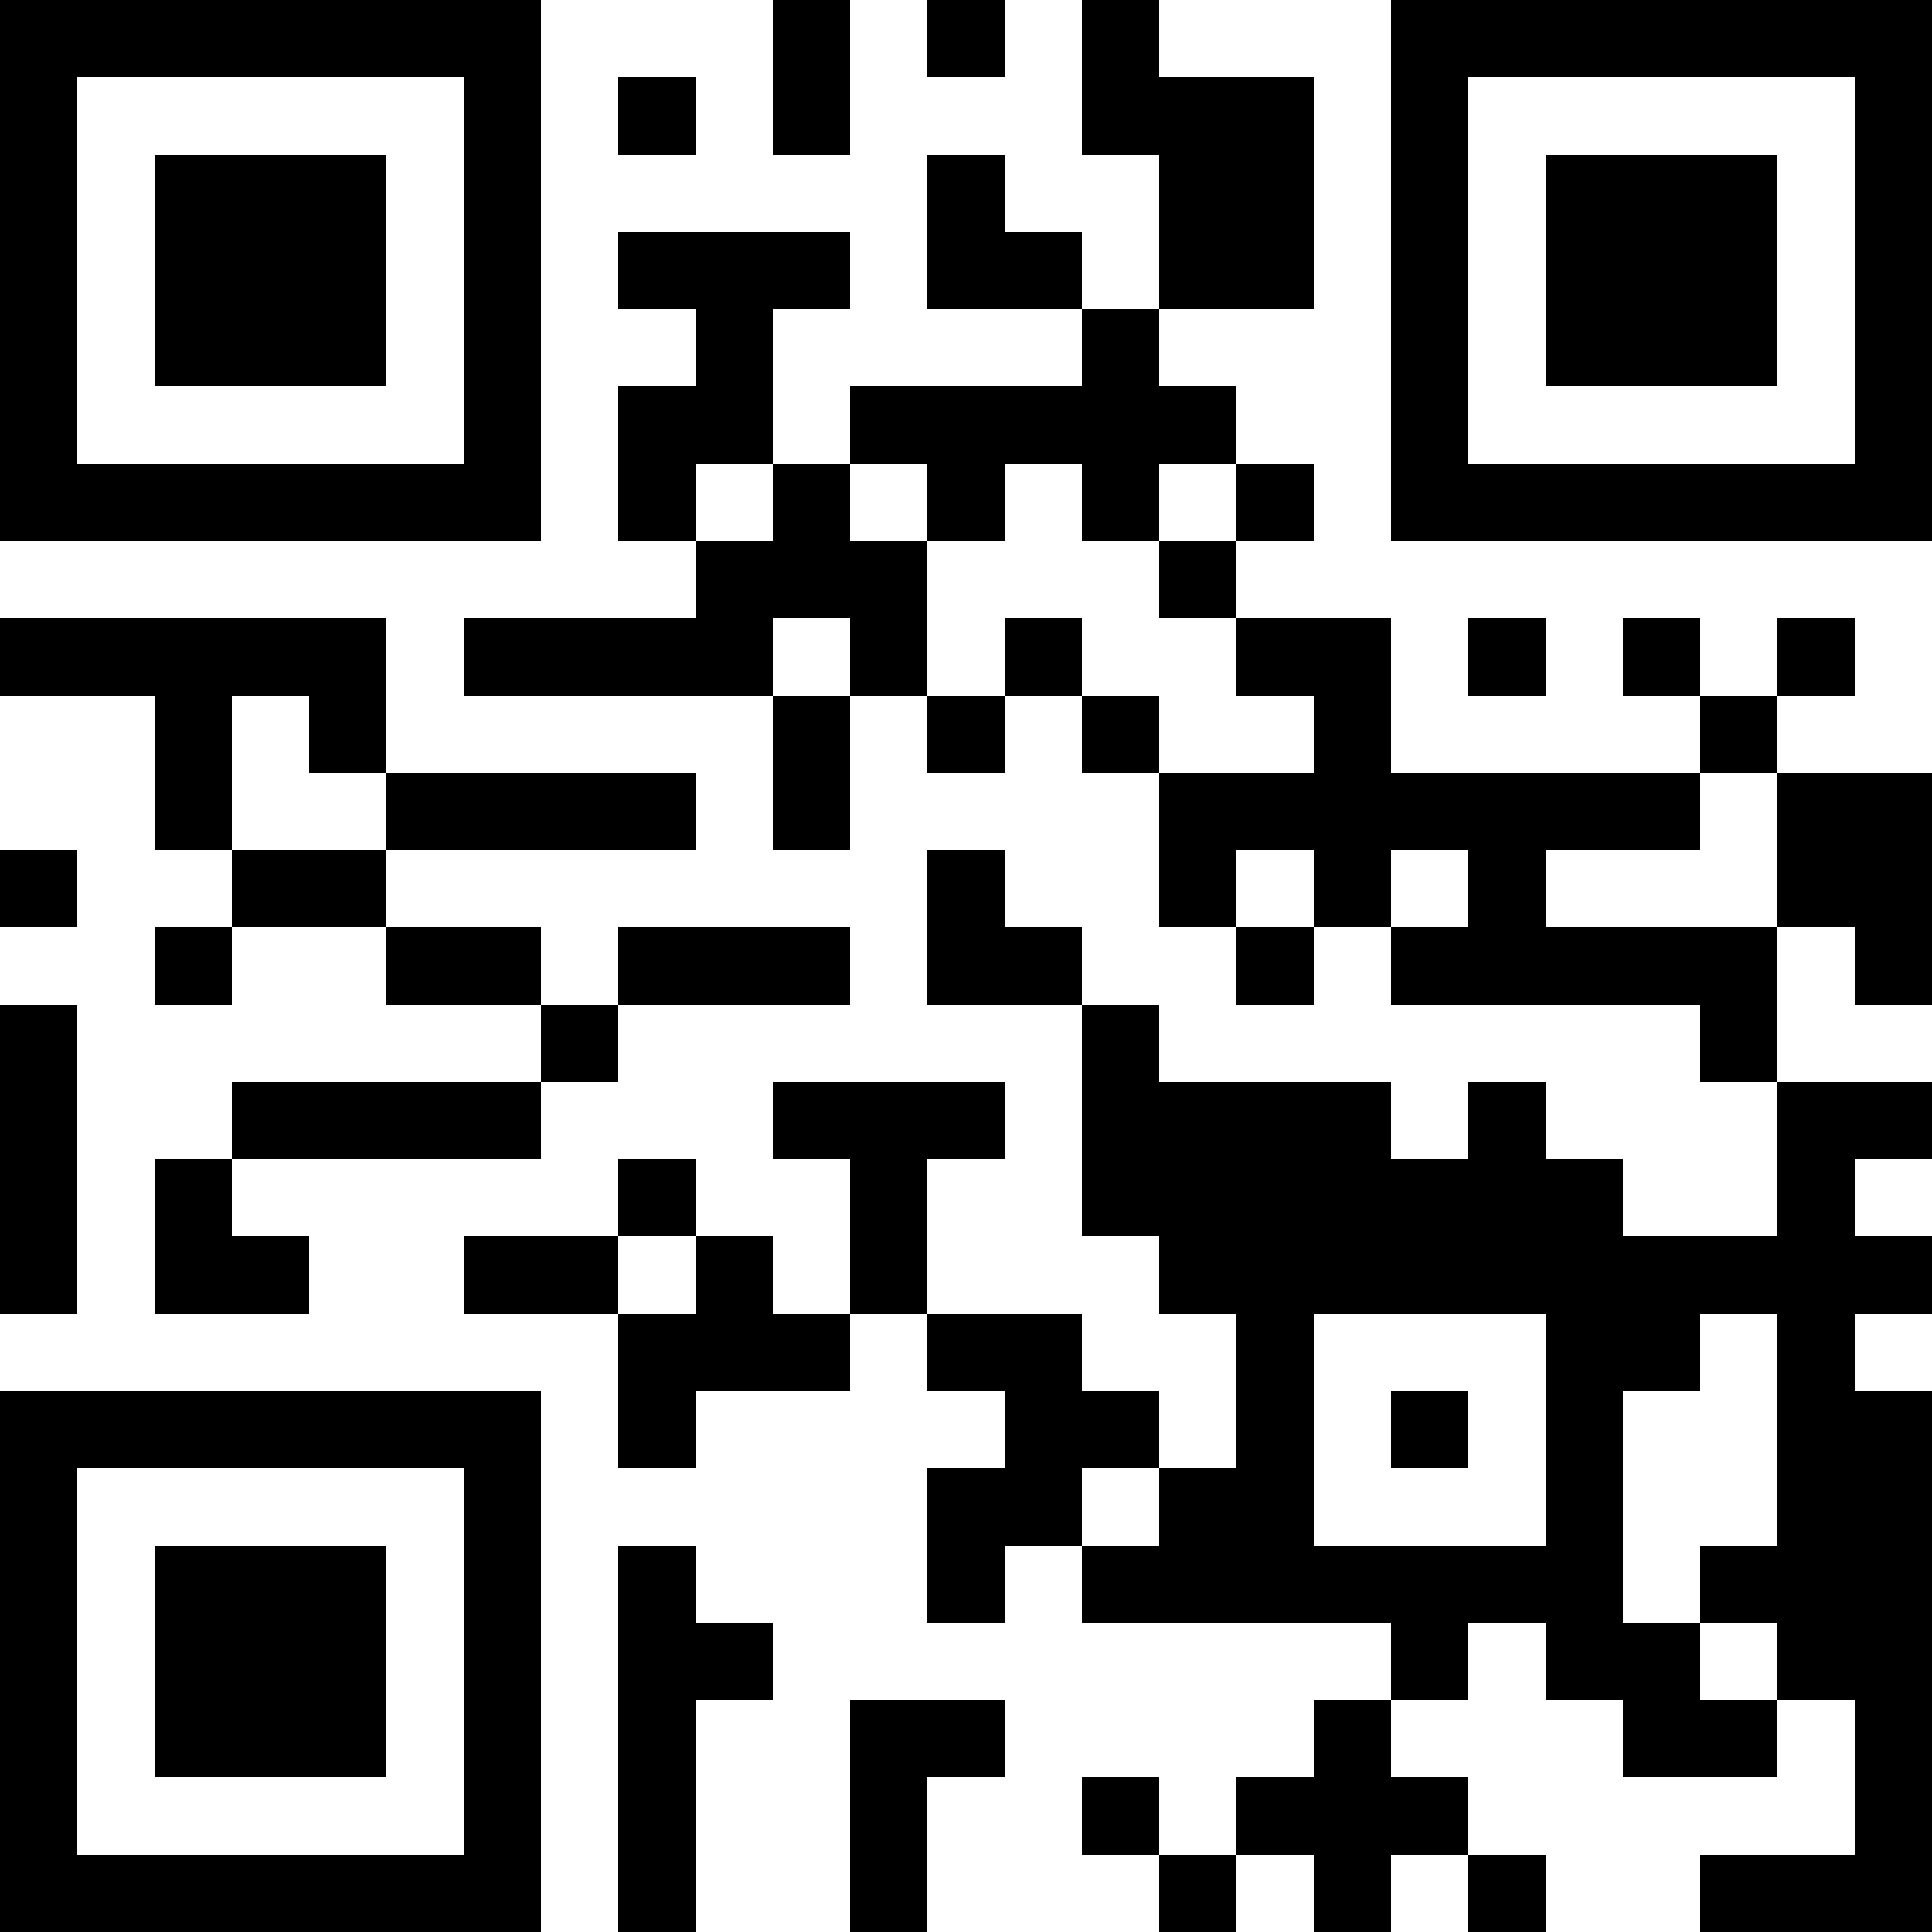 <?xml version="1.0" encoding="UTF-8"?>
<svg xmlns="http://www.w3.org/2000/svg" version="1.1" width="500" height="500" viewBox="0 0 500 500"><rect x="0" y="0" width="500" height="500" fill="#ffffff"/><g transform="scale(20)"><g transform="translate(0,0)"><path fill-rule="evenodd" d="M10 0L10 2L11 2L11 0ZM12 0L12 1L13 1L13 0ZM14 0L14 2L15 2L15 4L14 4L14 3L13 3L13 2L12 2L12 4L14 4L14 5L11 5L11 6L10 6L10 4L11 4L11 3L8 3L8 4L9 4L9 5L8 5L8 7L9 7L9 8L6 8L6 9L10 9L10 11L11 11L11 9L12 9L12 10L13 10L13 9L14 9L14 10L15 10L15 12L16 12L16 13L17 13L17 12L18 12L18 13L22 13L22 14L23 14L23 16L21 16L21 15L20 15L20 14L19 14L19 15L18 15L18 14L15 14L15 13L14 13L14 12L13 12L13 11L12 11L12 13L14 13L14 16L15 16L15 17L16 17L16 19L15 19L15 18L14 18L14 17L12 17L12 15L13 15L13 14L10 14L10 15L11 15L11 17L10 17L10 16L9 16L9 15L8 15L8 16L6 16L6 17L8 17L8 19L9 19L9 18L11 18L11 17L12 17L12 18L13 18L13 19L12 19L12 21L13 21L13 20L14 20L14 21L18 21L18 22L17 22L17 23L16 23L16 24L15 24L15 23L14 23L14 24L15 24L15 25L16 25L16 24L17 24L17 25L18 25L18 24L19 24L19 25L20 25L20 24L19 24L19 23L18 23L18 22L19 22L19 21L20 21L20 22L21 22L21 23L23 23L23 22L24 22L24 24L22 24L22 25L25 25L25 18L24 18L24 17L25 17L25 16L24 16L24 15L25 15L25 14L23 14L23 12L24 12L24 13L25 13L25 10L23 10L23 9L24 9L24 8L23 8L23 9L22 9L22 8L21 8L21 9L22 9L22 10L18 10L18 8L16 8L16 7L17 7L17 6L16 6L16 5L15 5L15 4L17 4L17 1L15 1L15 0ZM8 1L8 2L9 2L9 1ZM9 6L9 7L10 7L10 6ZM11 6L11 7L12 7L12 9L13 9L13 8L14 8L14 9L15 9L15 10L17 10L17 9L16 9L16 8L15 8L15 7L16 7L16 6L15 6L15 7L14 7L14 6L13 6L13 7L12 7L12 6ZM0 8L0 9L2 9L2 11L3 11L3 12L2 12L2 13L3 13L3 12L5 12L5 13L7 13L7 14L3 14L3 15L2 15L2 17L4 17L4 16L3 16L3 15L7 15L7 14L8 14L8 13L11 13L11 12L8 12L8 13L7 13L7 12L5 12L5 11L9 11L9 10L5 10L5 8ZM10 8L10 9L11 9L11 8ZM19 8L19 9L20 9L20 8ZM3 9L3 11L5 11L5 10L4 10L4 9ZM22 10L22 11L20 11L20 12L23 12L23 10ZM0 11L0 12L1 12L1 11ZM16 11L16 12L17 12L17 11ZM18 11L18 12L19 12L19 11ZM0 13L0 17L1 17L1 13ZM8 16L8 17L9 17L9 16ZM17 17L17 20L20 20L20 17ZM22 17L22 18L21 18L21 21L22 21L22 22L23 22L23 21L22 21L22 20L23 20L23 17ZM18 18L18 19L19 19L19 18ZM14 19L14 20L15 20L15 19ZM8 20L8 25L9 25L9 22L10 22L10 21L9 21L9 20ZM11 22L11 25L12 25L12 23L13 23L13 22ZM0 0L0 7L7 7L7 0ZM1 1L1 6L6 6L6 1ZM2 2L2 5L5 5L5 2ZM18 0L18 7L25 7L25 0ZM19 1L19 6L24 6L24 1ZM20 2L20 5L23 5L23 2ZM0 18L0 25L7 25L7 18ZM1 19L1 24L6 24L6 19ZM2 20L2 23L5 23L5 20Z" fill="#000000"/></g></g></svg>

